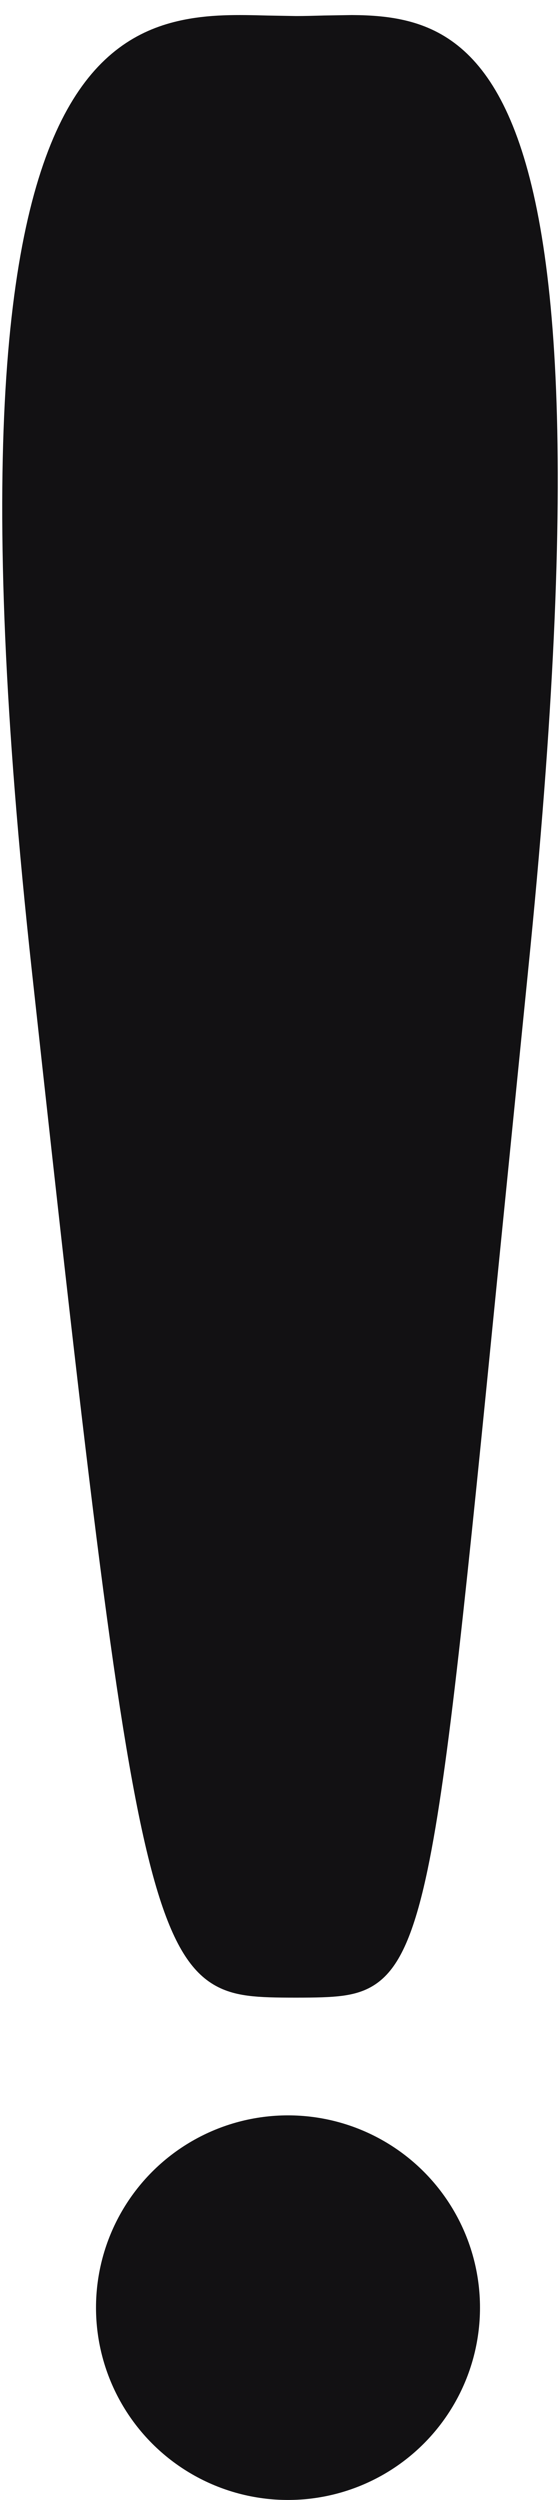 <svg xmlns="http://www.w3.org/2000/svg" width="35" height="156" fill="#121113" stroke="#121113" stroke-width="3" xmlns:v="https://vecta.io/nano"><path d="M31.506 60.502l-1.881 18.764c-1.975 19.863-3.073 30.905-4.365 37.081-.838 4.008-1.682 5.493-2.49 6.125-.79.618-1.83.682-4.272.682-2.411 0-3.612-.052-4.577-.729-.956-.67-1.97-2.195-3.014-6.154-2.074-7.861-3.909-23.705-7.418-55.78-1.746-15.956-2.151-27.593-1.651-36.069.501-8.5 1.907-13.694 3.676-16.863 1.72-3.08 3.799-4.279 5.919-4.777 1.725-.405 3.44-.36 5.243-.313l1.821.032c.561 0 1.13-.016 1.679-.031l.098-.003 1.721-.028c1.13.006 2.176.083 3.151.335 1.836.474 3.63 1.615 5.102 4.7 1.518 3.183 2.668 8.399 3.008 16.92.339 8.494-.13 20.145-1.751 36.11z"/><circle cx="18" cy="144" r="10.5"/></svg>